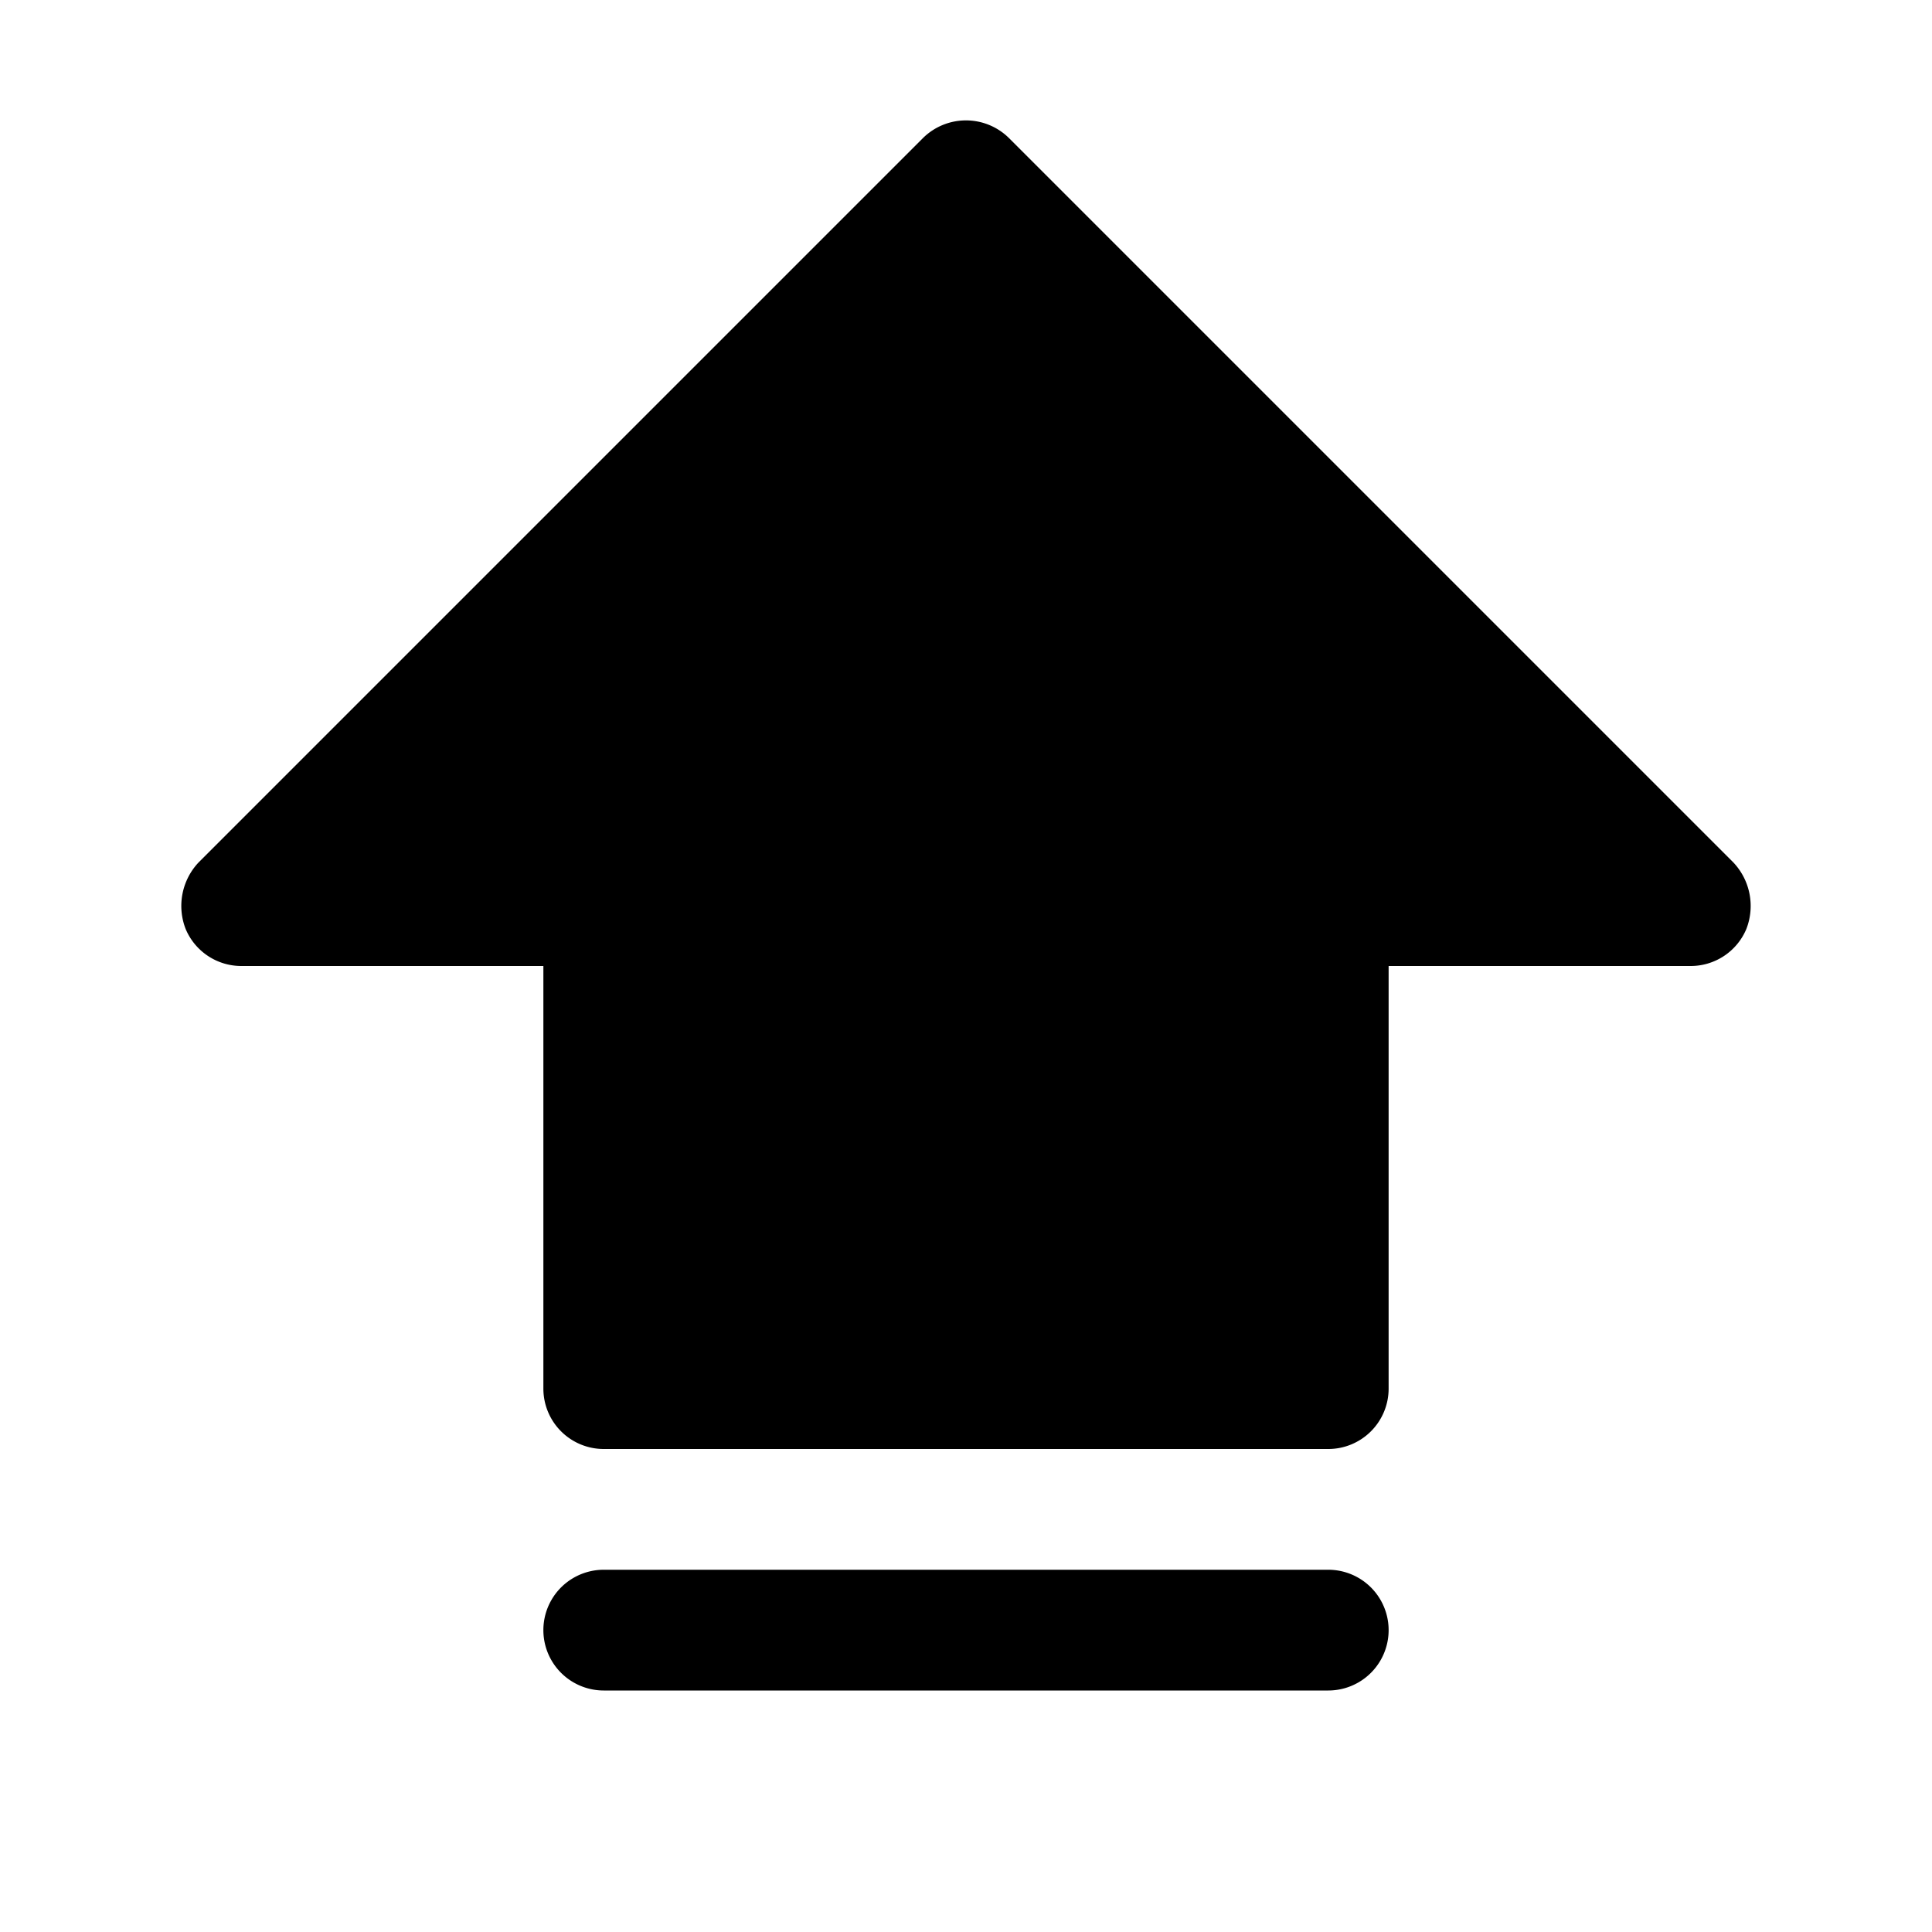 <svg xmlns="http://www.w3.org/2000/svg" viewBox="0 0 32 32" fill="currentColor" aria-hidden="true">
  <path d="M28.925 15.387A1 1 0 0128 16h-5v7a1 1 0 01-1 1H10a1 1 0 01-1-1v-7H4a1 1 0 01-.925-.613 1.05 1.05 0 01.212-1.1l12-12a1.013 1.013 0 011.425 0l12 12a1.05 1.05 0 01.213 1.1zM22 26H10a1 1 0 000 2h12a1 1 0 100-2z"/>
</svg>

